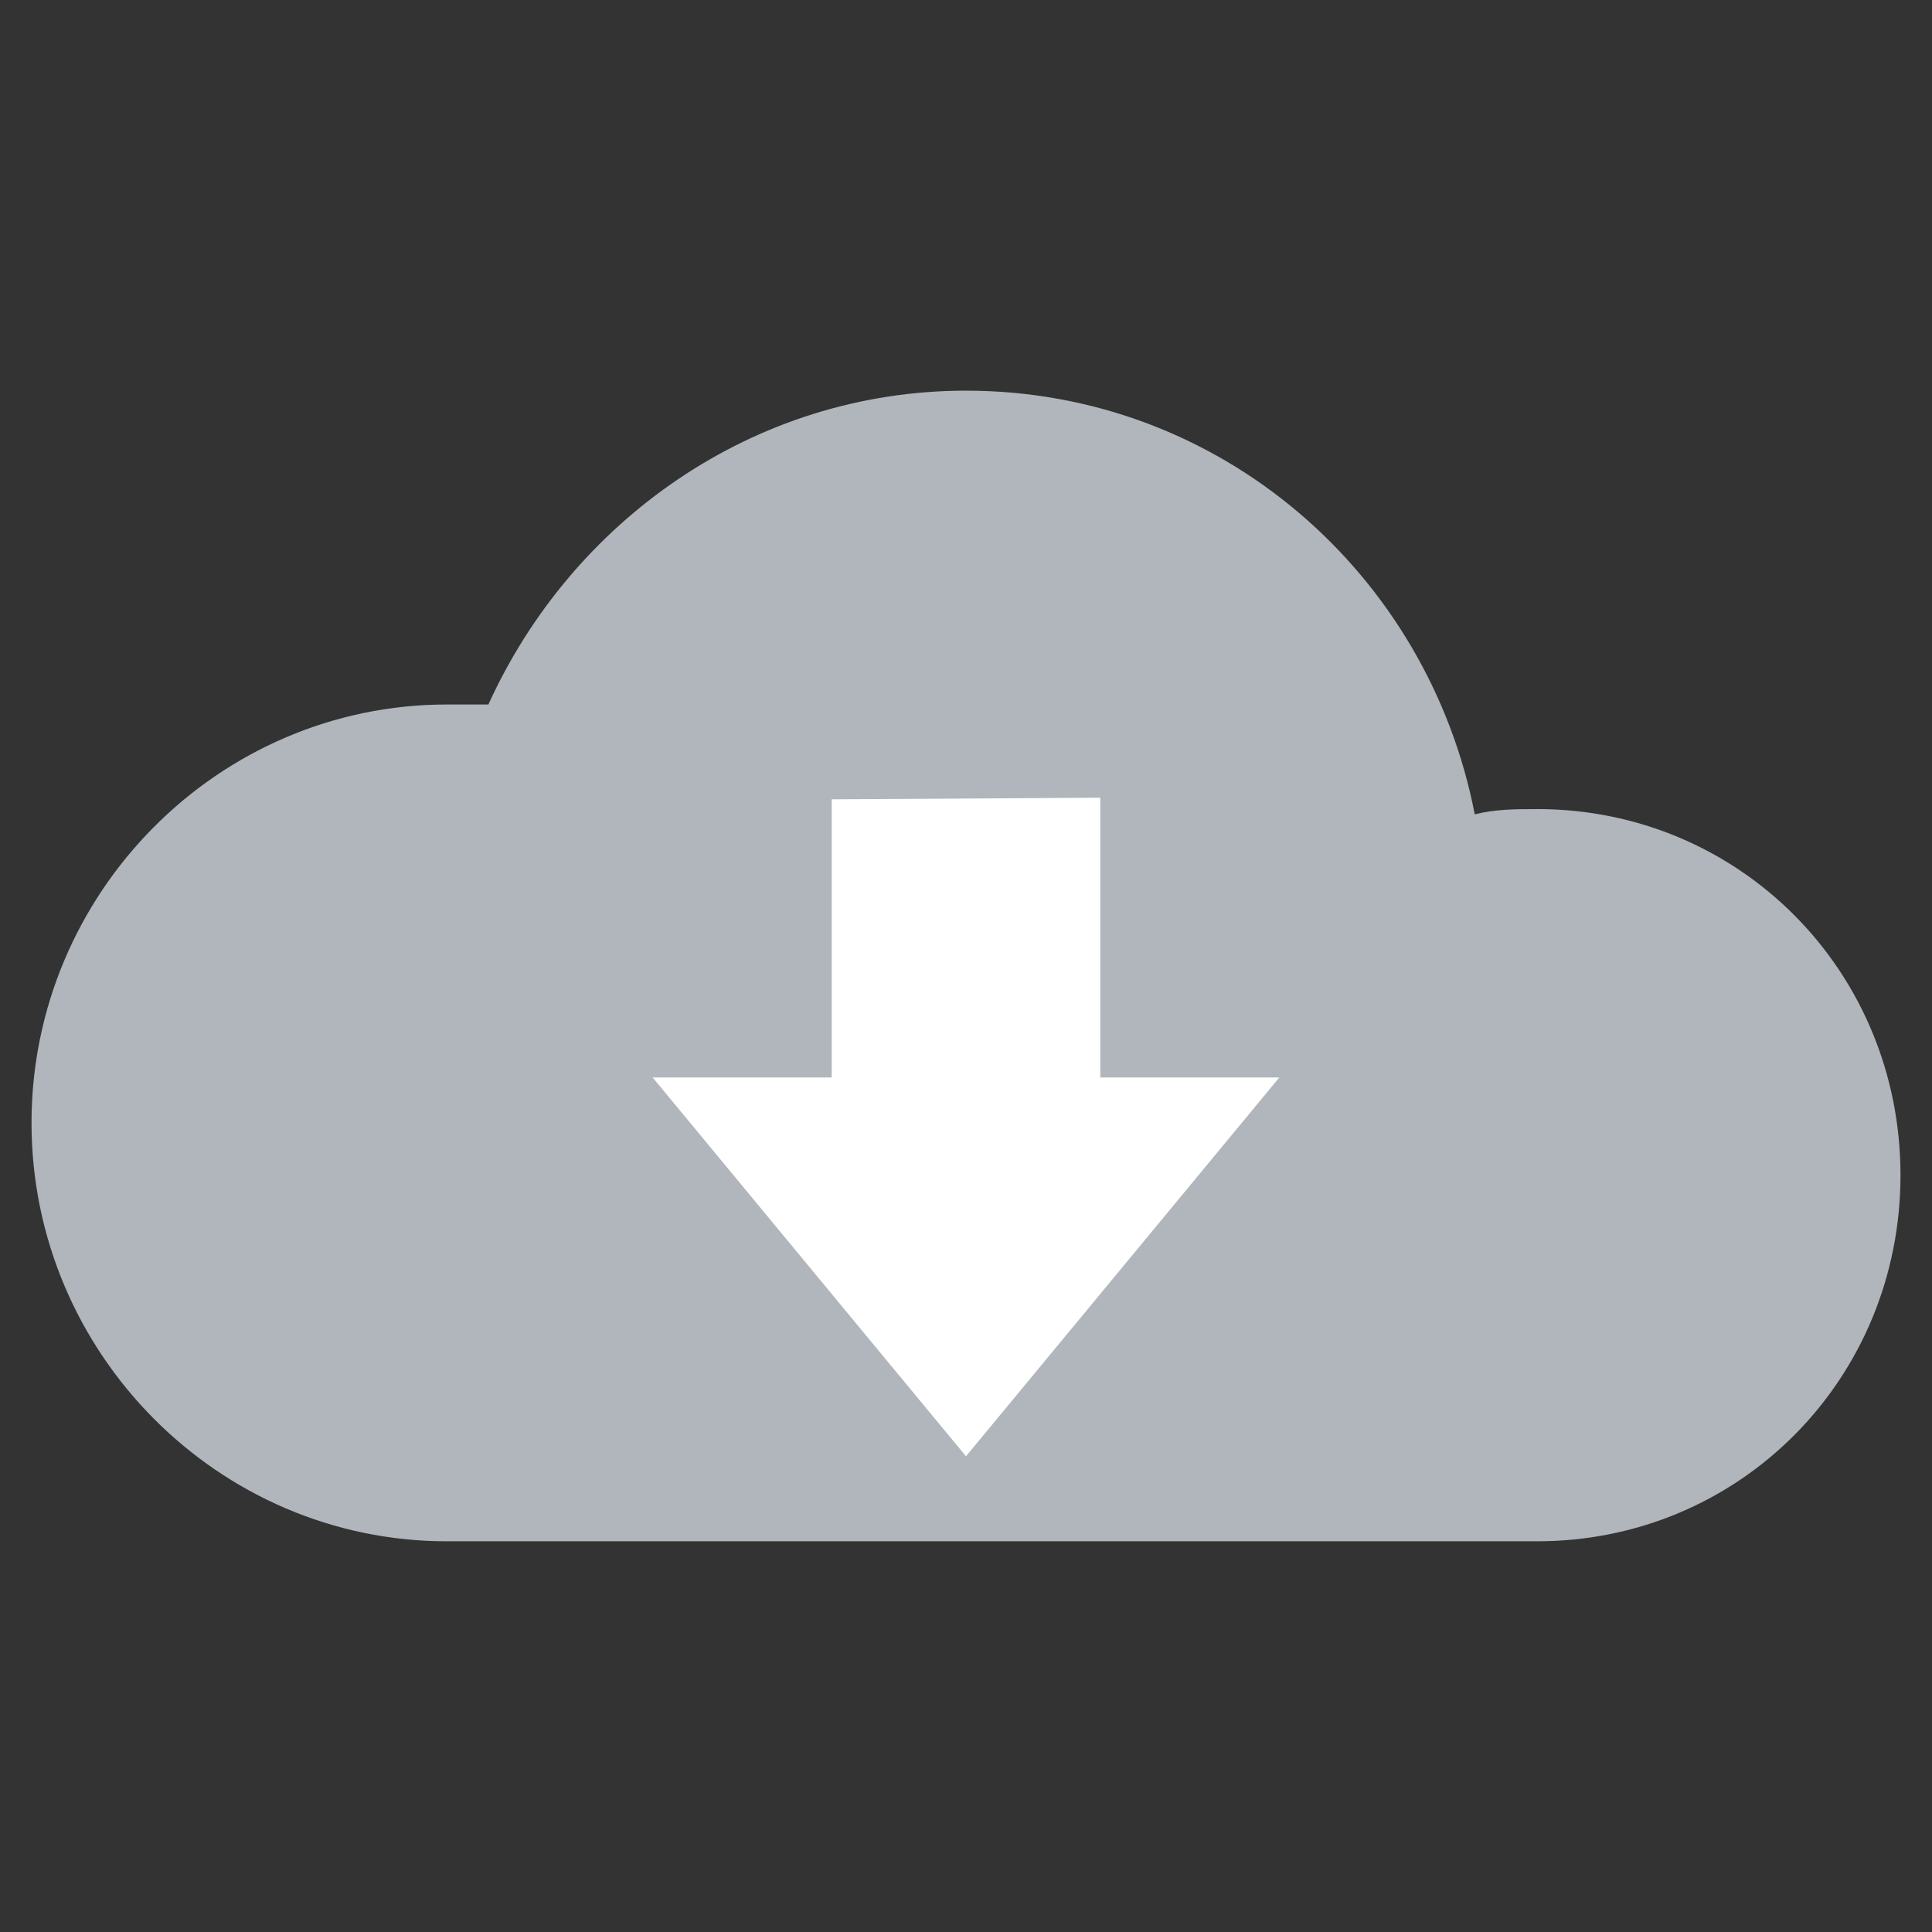 <?xml version="1.0" encoding="UTF-8" standalone="no"?>
<svg
   xmlns:dc="http://purl.org/dc/elements/1.1/"
   xmlns:cc="http://creativecommons.org/ns#"
   xmlns:rdf="http://www.w3.org/1999/02/22-rdf-syntax-ns#"
   xmlns:svg="http://www.w3.org/2000/svg"
   xmlns="http://www.w3.org/2000/svg"
   xmlns:sodipodi="http://sodipodi.sourceforge.net/DTD/sodipodi-0.dtd"
   xmlns:inkscape="http://www.inkscape.org/namespaces/inkscape"
   width="100%"
   height="100%"
   viewBox="0 0 48 48"
   version="1.1"
   xml:space="preserve"
   style="fill-rule:evenodd;clip-rule:evenodd;stroke-linejoin:round;stroke-miterlimit:1.414;"
   id="svg2"
   inkscape:version="0.48.5 r10040"
   sodipodi:docname="cloud.svg"><rect x="0" y="0" width="48" height="48" fill="#333333" stroke="none"/><defs
   id="defs10" /><sodipodi:namedview
   pagecolor="#ffffff"
   bordercolor="#666666"
   borderopacity="1"
   objecttolerance="10"
   gridtolerance="10"
   guidetolerance="10"
   inkscape:pageopacity="0"
   inkscape:pageshadow="2"
   inkscape:window-width="1211"
   inkscape:window-height="862"
   id="namedview8"
   showgrid="false"
   inkscape:zoom="13.674479"
   inkscape:cx="15.261093"
   inkscape:cy="24"
   inkscape:window-x="0"
   inkscape:window-y="0"
   inkscape:window-maximized="0"
   inkscape:current-layer="svg2" />
    
    
<path
   d="m 38.188,20.102 c -0.516,0 -1.032,0 -1.548,0.13 C 35.479,14.254 30.32,9.706 24,9.706 c -5.288,0 -9.803,3.249 -11.866,7.797 -0.387,0 -0.645,0 -1.032,0 -5.675,0 -10.319,4.678 -10.319,10.395 0,5.717 4.643,10.395 10.319,10.395 3.096,0 23.862,0 27.086,0 5.03,0 9.029,-4.028 9.029,-9.096 0,-5.068 -3.998,-9.096 -9.029,-9.096 z"
   style="fill:#b0b6bb;fill-rule:nonzero;stroke-linejoin:round;stroke-miterlimit:1.414"
   id="path4"
   inkscape:connector-curvature="0" /><path
   d="m 27.336,26.77 4.448,0 L 24,36.181 l -7.785,-9.411 4.448,0 0,-6.911 6.673,-0.04 0,6.951 z"
   style="fill:#ffffff;fill-rule:evenodd;stroke-linejoin:round;stroke-miterlimit:1.414"
   id="path6"
   inkscape:connector-curvature="0" /></svg>
